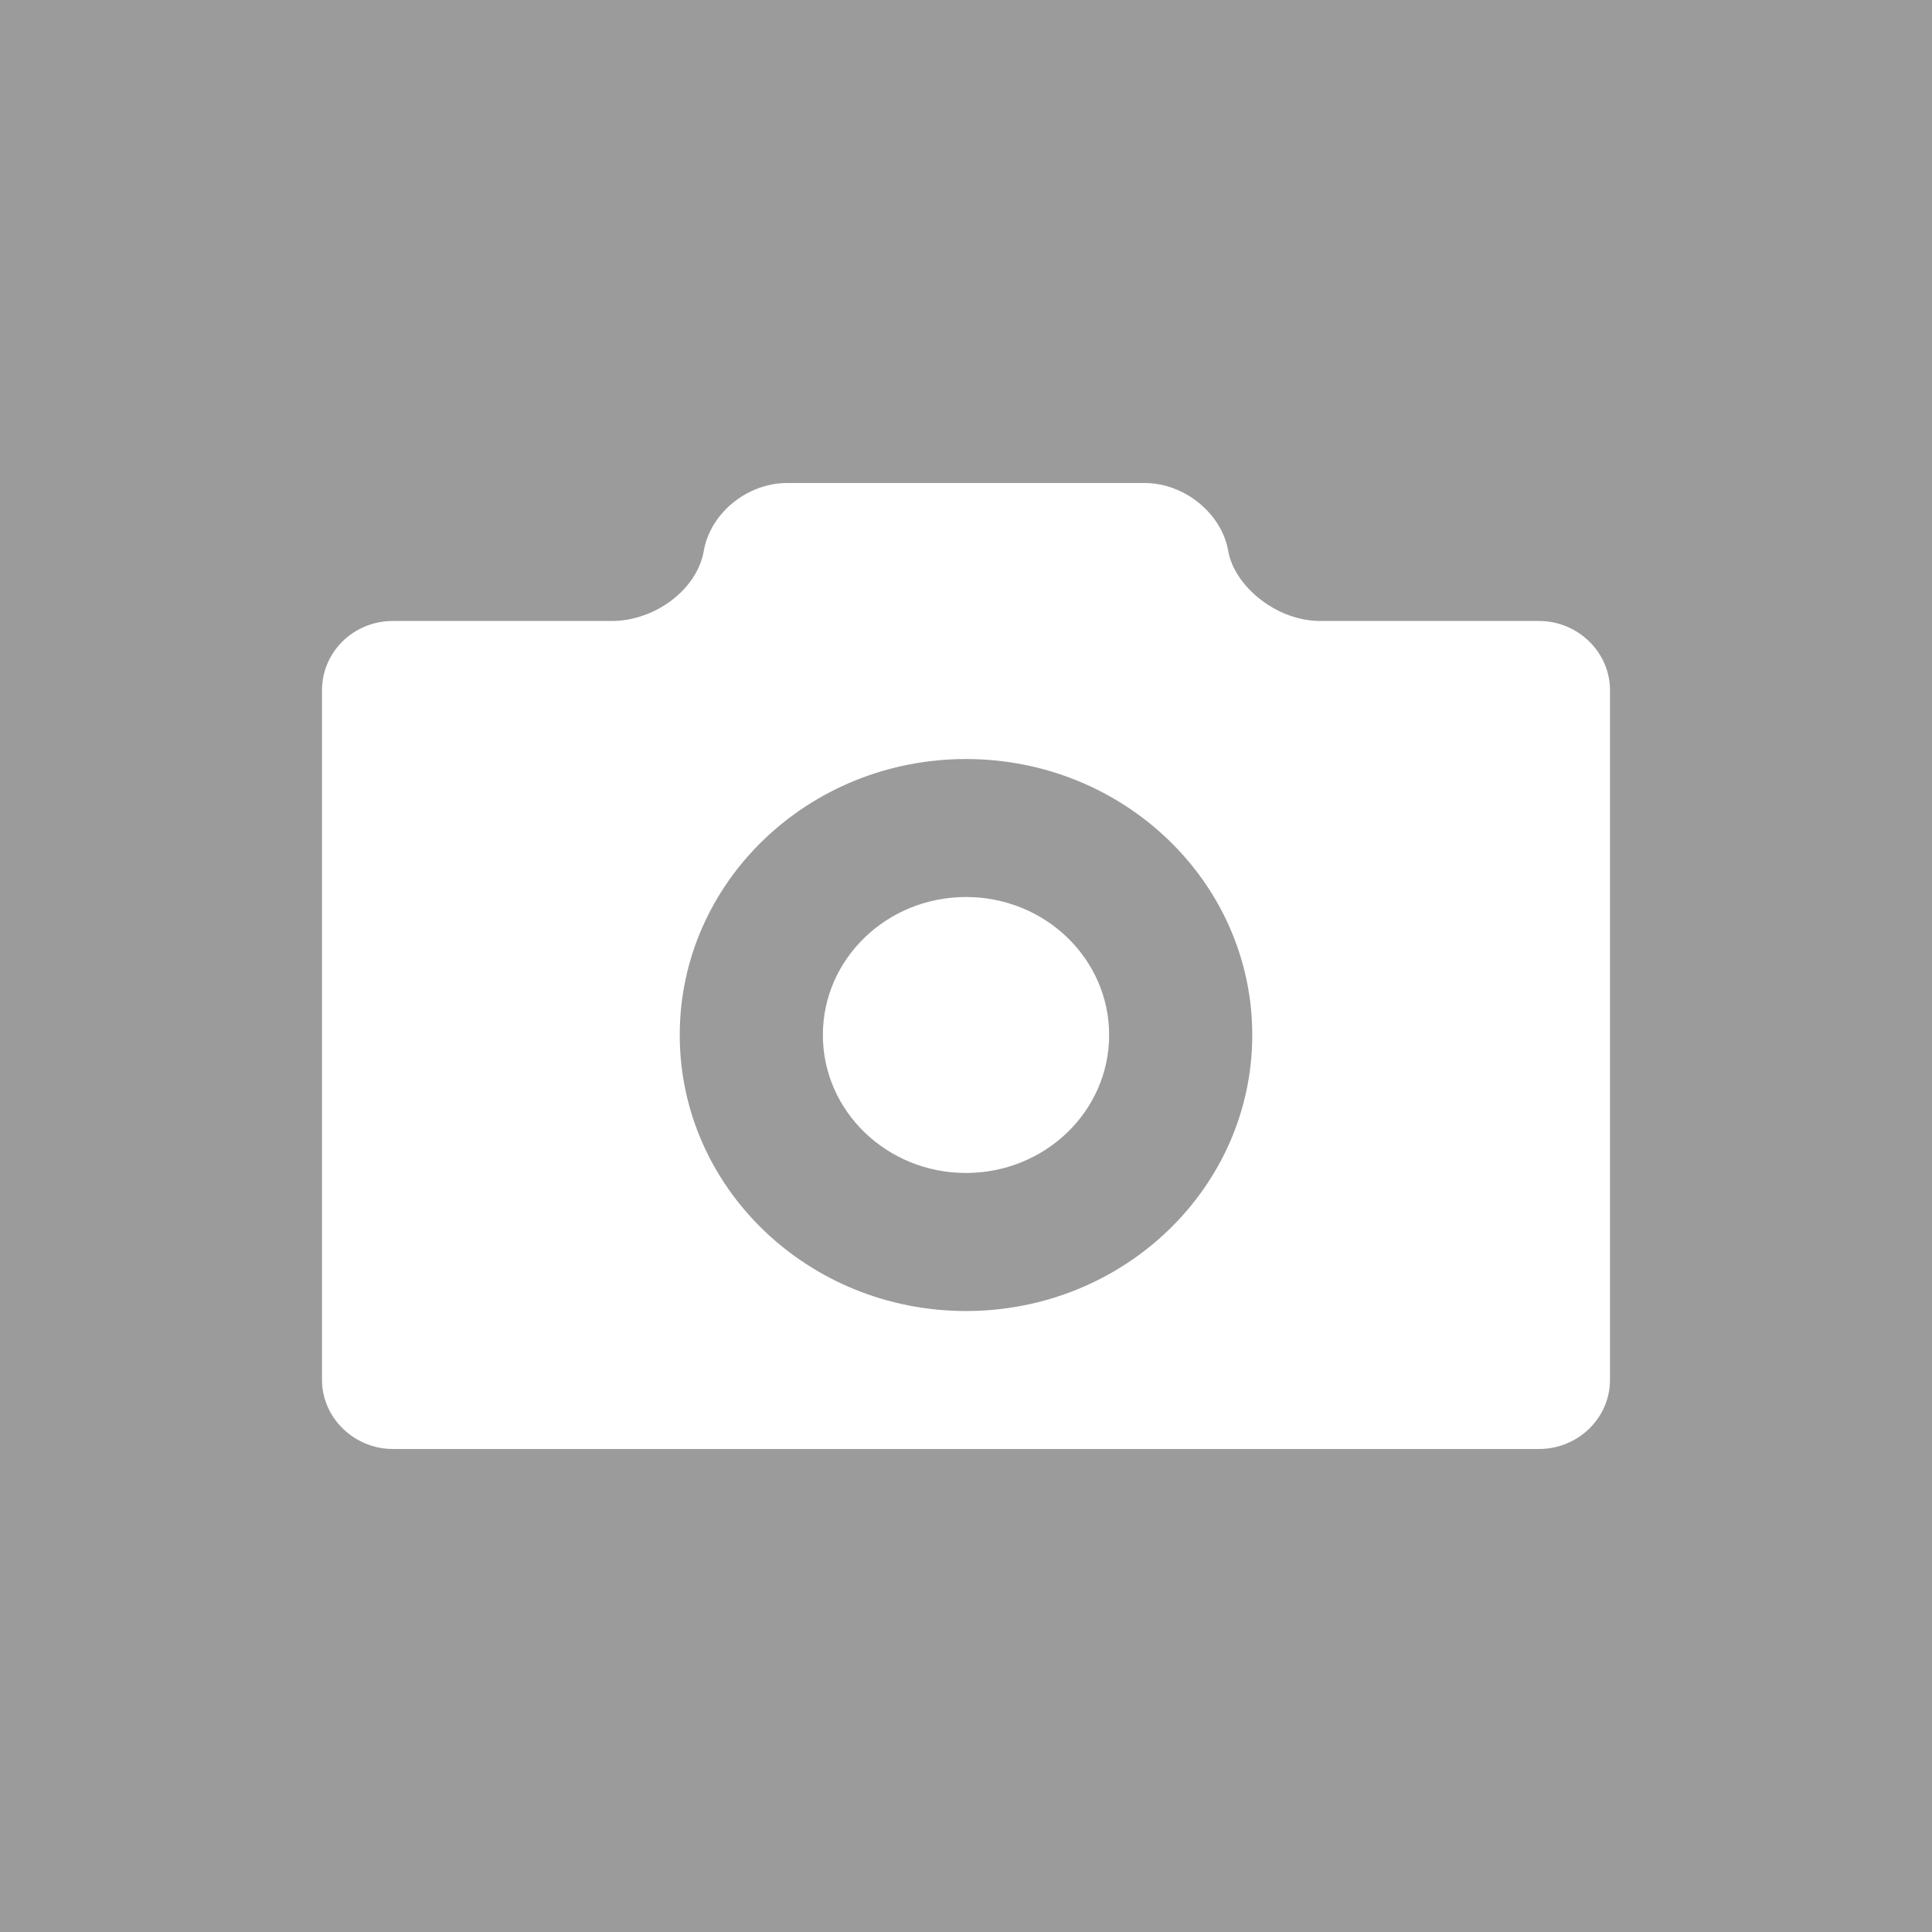 <?xml version="1.0" encoding="UTF-8"?>
<svg width="24px" height="24px" viewBox="0 0 24 24" version="1.1" xmlns="http://www.w3.org/2000/svg" xmlns:xlink="http://www.w3.org/1999/xlink">
    <!-- Generator: Sketch 40.2 (33826) - http://www.bohemiancoding.com/sketch -->
    <title>008 camera</title>
    <desc>Created with Sketch.</desc>
    <defs></defs>
    <g id="dark-icons" stroke="none" stroke-width="1" fill="none" fill-rule="evenodd">
        <g id="icons" transform="translate(-144, -49)">
            <g id="008-camera" transform="translate(144, 49)">
                <rect id="bounds" fill="#9B9B9B" x="0" y="0" width="24" height="24"></rect>
                <path d="M4.88,7.714 C4.392,7.714 4,8.099 4,8.574 L4,17.141 C4,17.609 4.395,18 4.883,18 L19.117,18 C19.604,18 20,17.615 20,17.141 L20,8.574 C20,8.105 19.605,7.714 19.117,7.714 L16.401,7.714 C15.852,7.714 15.332,7.278 15.257,6.842 L15.257,6.842 C15.177,6.379 14.712,6 14.22,6 L9.78,6 C9.278,6 8.824,6.377 8.743,6.842 L8.743,6.842 C8.66,7.324 8.137,7.714 7.598,7.714 L4.88,7.714 Z M15.556,12.857 C15.556,10.964 13.964,9.429 12,9.429 C10.036,9.429 8.444,10.964 8.444,12.857 C8.444,14.751 10.036,16.286 12,16.286 C13.964,16.286 15.556,14.751 15.556,12.857 Z M13.778,12.857 C13.778,11.91 12.982,11.143 12,11.143 C11.018,11.143 10.222,11.91 10.222,12.857 C10.222,13.804 11.018,14.571 12,14.571 C12.982,14.571 13.778,13.804 13.778,12.857 Z" id="Combined-Shape" fill="#FFFFFF"></path>
            </g>
        </g>
    </g>
</svg>